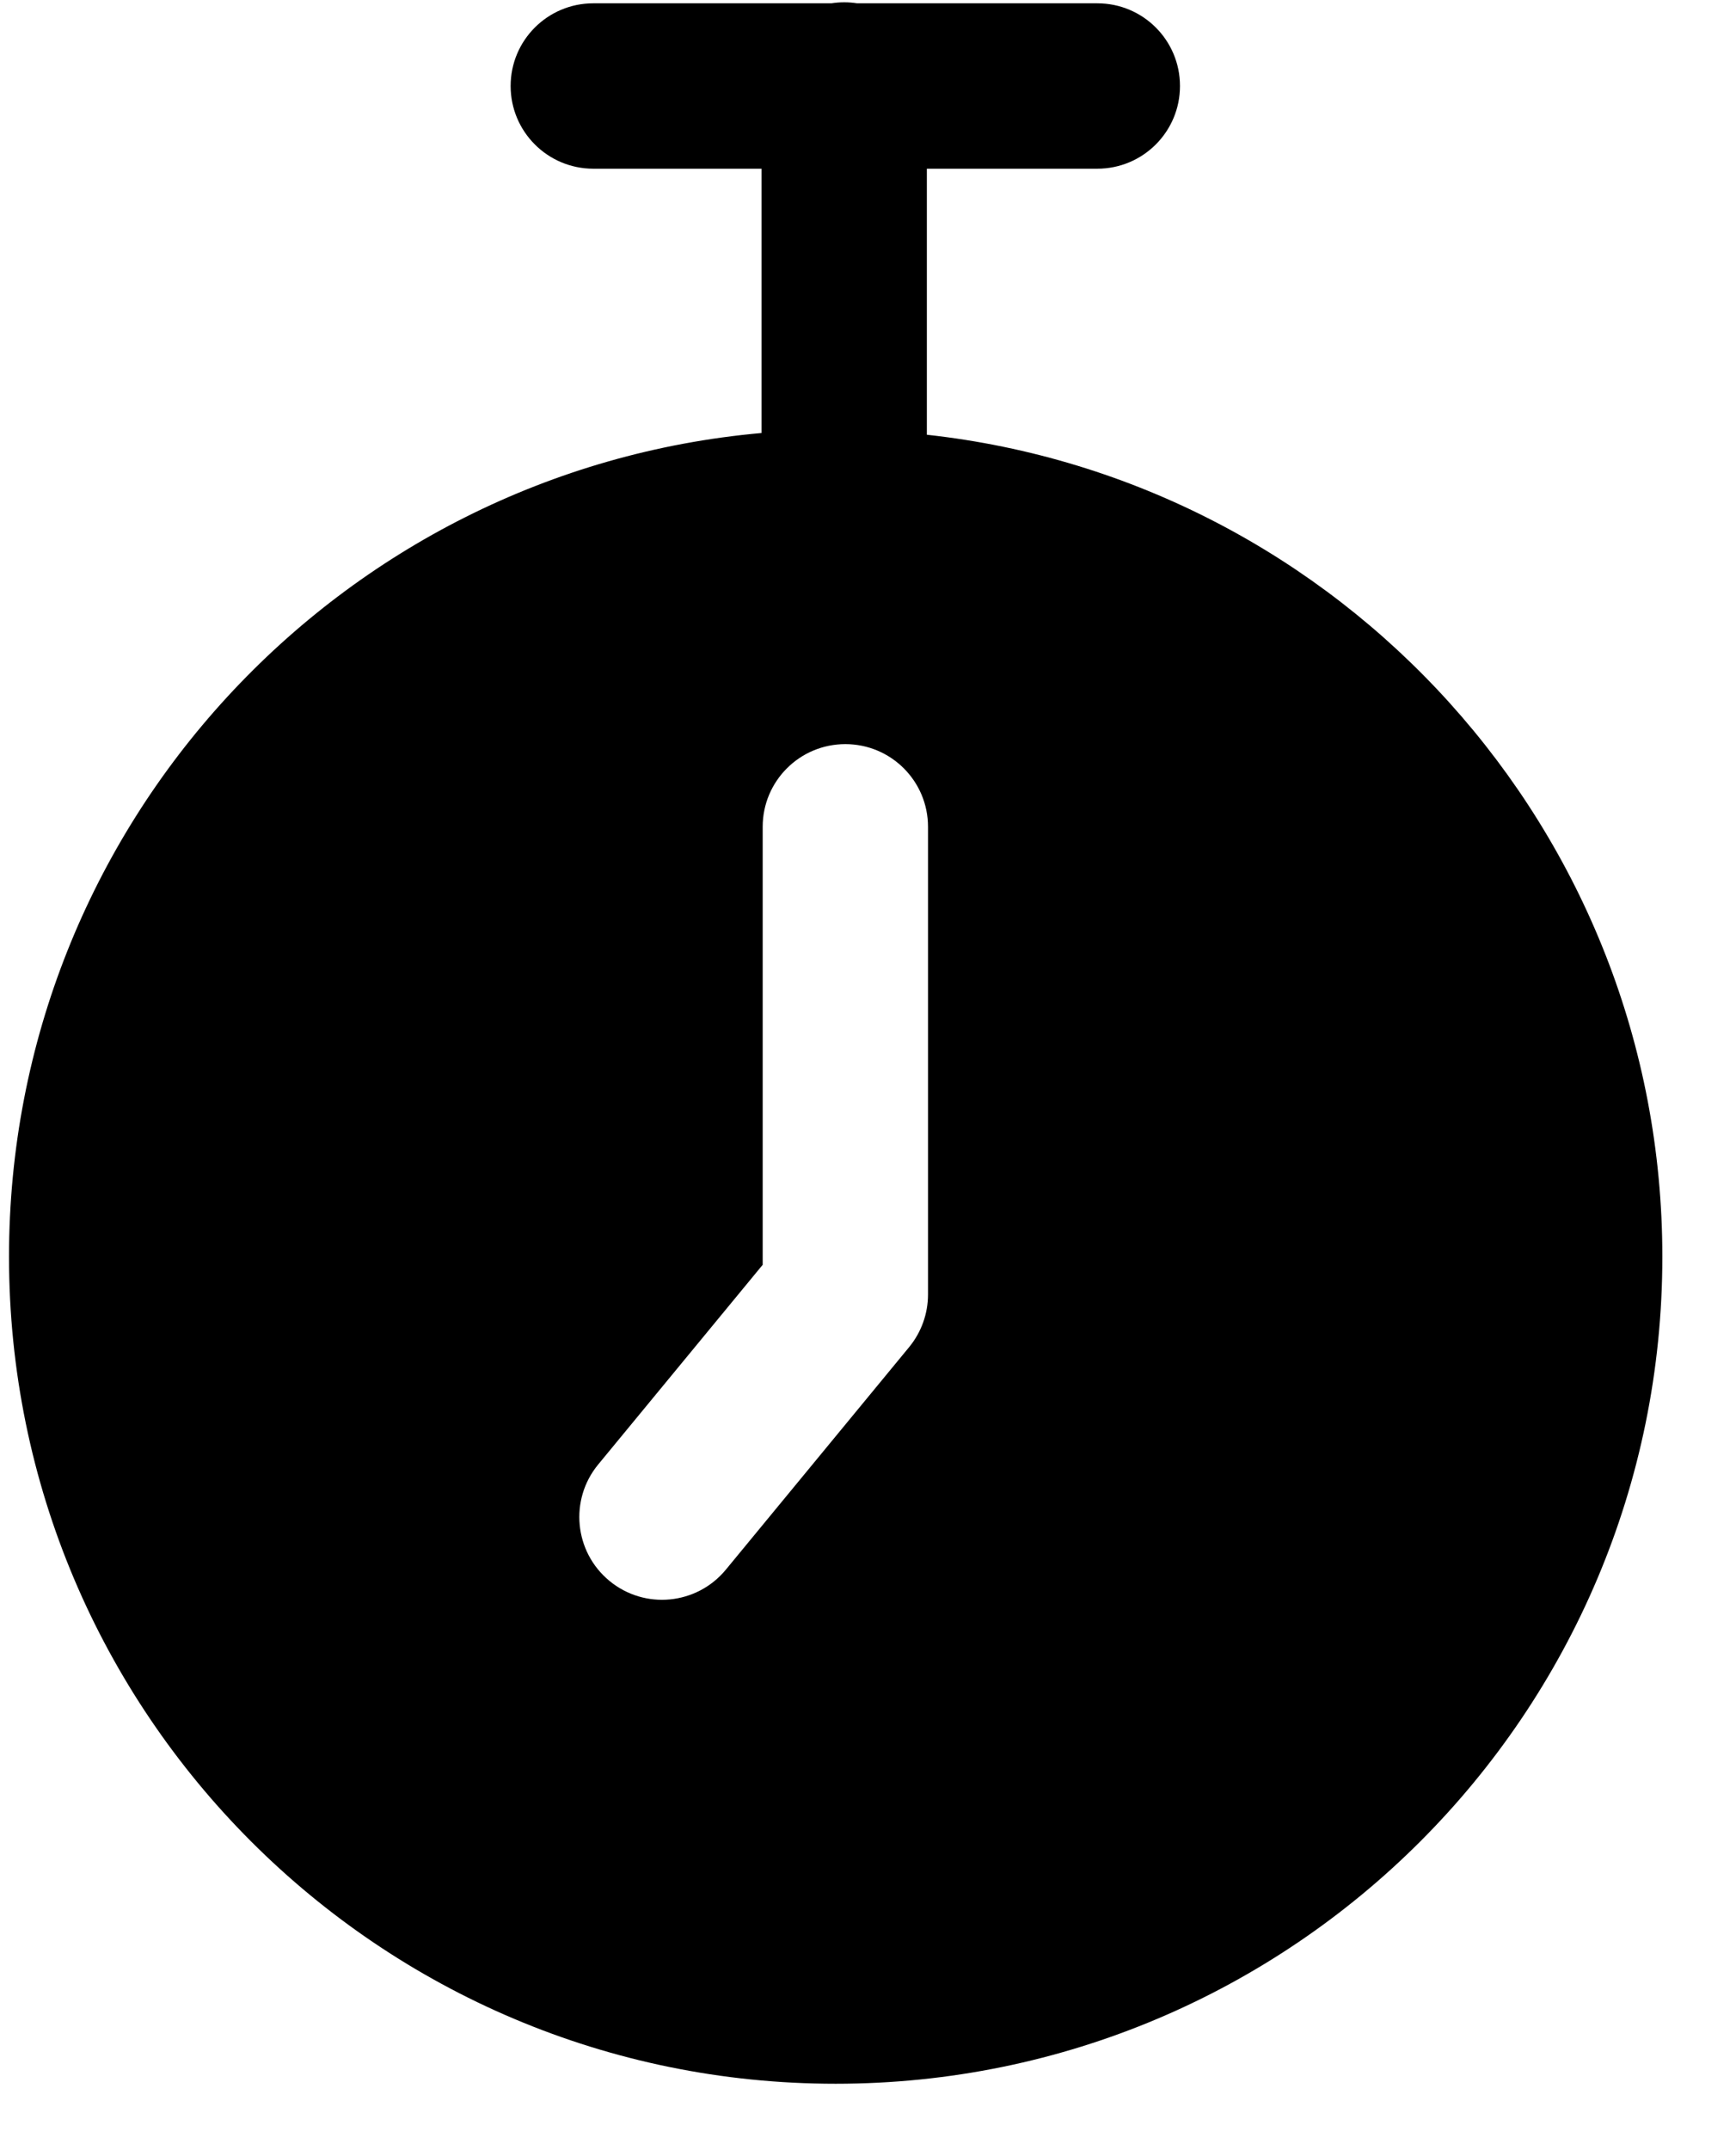 <svg width="21" height="26" viewBox="0 0 21 26" fill="none" xmlns="http://www.w3.org/2000/svg">
<path fill-rule="evenodd" clip-rule="evenodd" d="M14.274 1.04C14.274 1.592 13.827 2.04 13.274 2.04L11.212 2.04V5.257C16.216 5.806 20.109 10.046 20.109 15.197C20.109 20.719 15.632 25.197 10.109 25.197C4.587 25.197 0.109 20.719 0.109 15.197C0.109 9.976 4.11 5.69 9.212 5.236V2.04L7.177 2.04C6.625 2.04 6.177 1.592 6.177 1.04C6.177 0.487 6.625 0.04 7.177 0.04L10.058 0.04C10.108 0.032 10.16 0.028 10.212 0.028C10.265 0.028 10.317 0.032 10.367 0.04L13.274 0.04C13.827 0.04 14.274 0.487 14.274 1.04ZM10.226 8.998C9.674 8.998 9.226 9.445 9.226 9.998V15.294L7.236 17.709C6.885 18.135 6.946 18.765 7.372 19.116C7.798 19.468 8.428 19.407 8.78 18.981L10.998 16.289C11.145 16.11 11.226 15.885 11.226 15.653V9.998C11.226 9.445 10.778 8.998 10.226 8.998Z" fill="black"/>
</svg>
